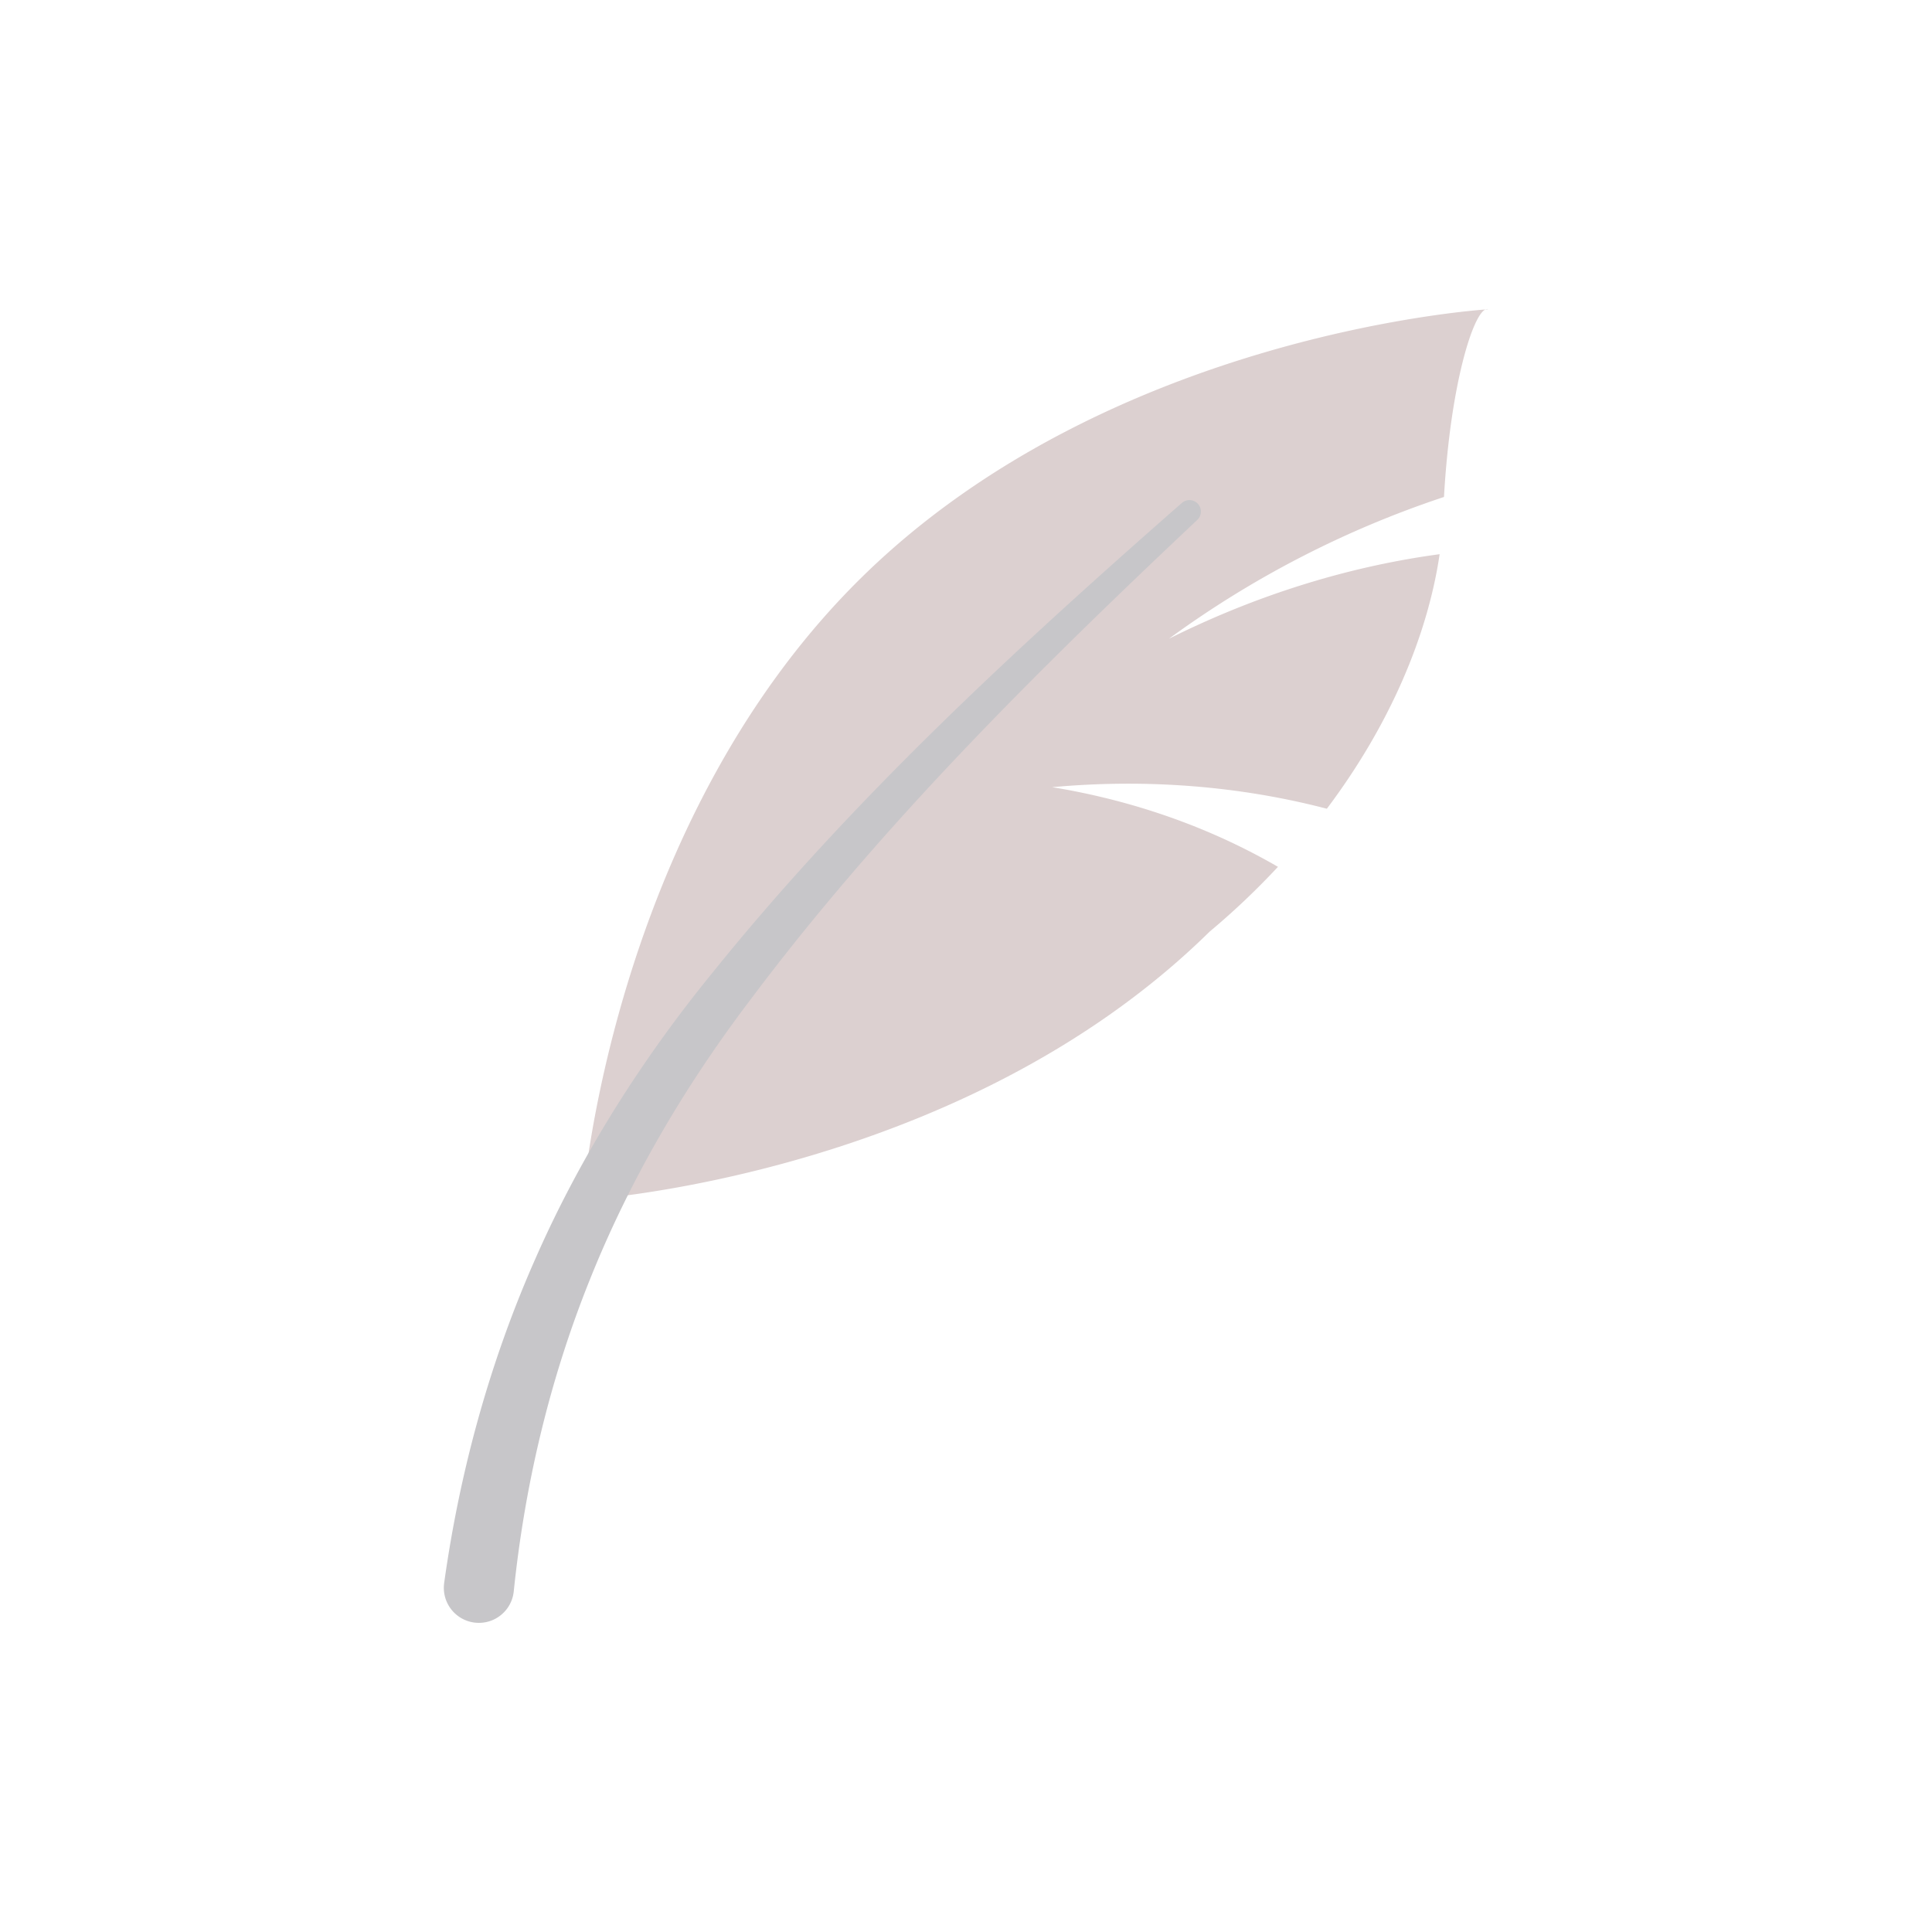 <?xml version="1.0" encoding="utf-8"?><svg xml:space="preserve" viewBox="0 0 100 100" y="0" x="0" xmlns="http://www.w3.org/2000/svg" id="圖層_1" version="1.1" width="200px" height="200px" xmlns:xlink="http://www.w3.org/1999/xlink" style="width:100%;height:100%;background-size:initial;background-repeat-y:initial;background-repeat-x:initial;background-position-y:initial;background-position-x:initial;background-origin:initial;background-image:initial;background-color:rgb(255, 255, 255);background-clip:initial;background-attachment:initial;animation-play-state:paused" ><g class="ldl-scale" style="transform-origin:50% 50%;transform:rotate(0deg) scale(0.8, 0.8);animation-play-state:paused" ><g style="animation-play-state:paused" ><path fill="#666" d="M83.606 7.524l.179-.013a.226.226 0 0 0-.179.013z" style="fill:rgb(220, 208, 208);animation-play-state:paused" ></path>
<path fill="#666" d="M55.573 38.43c6.065-.553 12.097-.086 17.774 1.395 4.067-5.406 6.519-11.19 7.297-16.469-5.76.775-11.725 2.577-17.515 5.471a64.538 64.538 0 0 1 17.797-9.173c.406-7.201 1.849-11.764 2.68-12.13-1.017.076-6.69.574-14.033 2.702-8.117 2.352-18.256 6.693-26.345 14.651S30.633 42.9 28.149 50.978s-2.946 14.166-2.946 14.166 6.095-.362 14.212-2.714 18.257-6.693 26.345-14.651a48.941 48.941 0 0 0 4.423-4.195c-4.299-2.491-9.223-4.273-14.61-5.154z" style="fill:rgb(220, 208, 208);animation-play-state:paused" ></path></g>
<path fill="#e0e0e0" d="M16.238 89.912c1.01-7.24 2.97-14.373 5.936-21.052 2.945-6.685 6.907-12.895 11.468-18.48 9.048-11.223 19.616-20.945 30.324-30.34a.742.742 0 0 1 .998 1.098c-10.35 9.752-20.487 19.788-28.945 31.087-4.248 5.602-7.793 11.647-10.369 18.101-2.588 6.442-4.197 13.241-4.911 20.139a2.267 2.267 0 1 1-4.511-.467l.01-.086z" style="fill:rgb(199, 198, 201);animation-play-state:paused" ></path>
</g><!-- generated by https://loading.io/ --></svg>